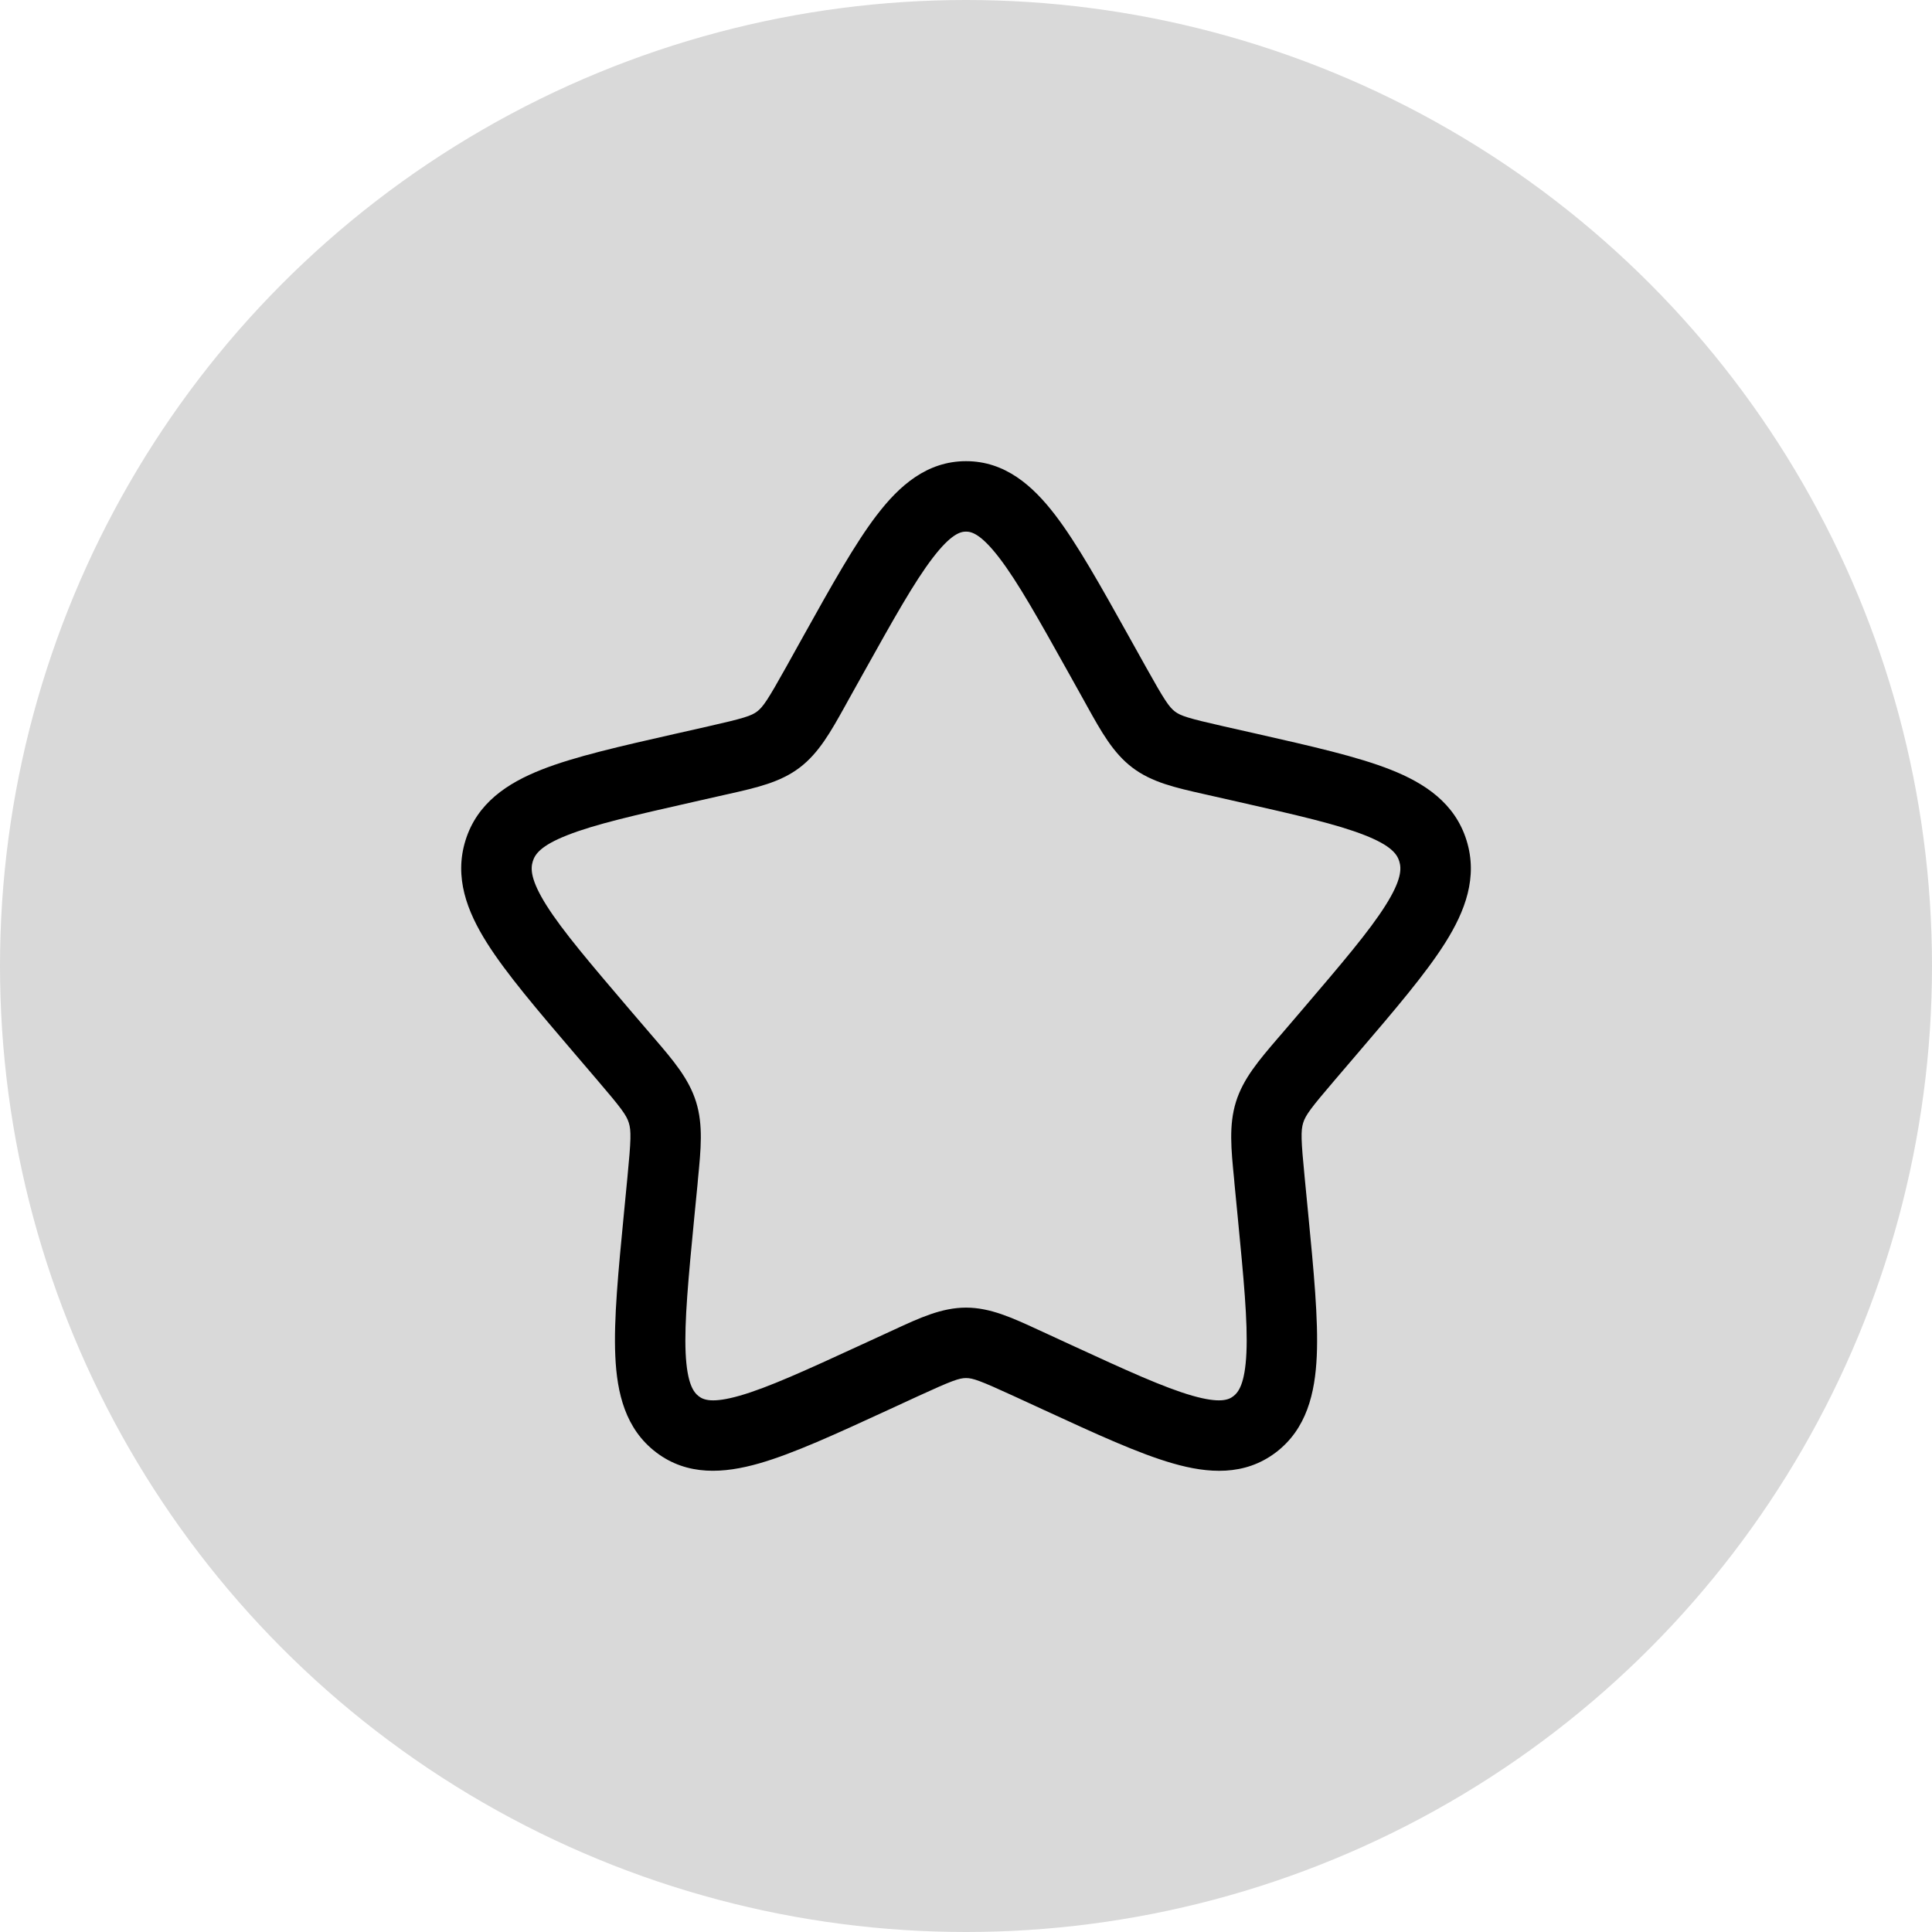 <svg width="50" height="50" viewBox="0 0 50 50" fill="none" xmlns="http://www.w3.org/2000/svg">
<circle cx="25" cy="25" r="25" fill="#D9D9D9"/>
<path fill-rule="evenodd" clip-rule="evenodd" d="M24.14 14.437C23.661 15.061 23.122 16.026 22.337 17.433L21.939 18.147L21.868 18.276C21.503 18.932 21.193 19.488 20.696 19.865C20.194 20.247 19.582 20.384 18.87 20.545L18.731 20.576L17.958 20.751C16.433 21.096 15.394 21.333 14.684 21.614C13.99 21.886 13.844 22.111 13.789 22.29C13.729 22.479 13.728 22.77 14.141 23.428C14.563 24.097 15.274 24.93 16.311 26.146L16.839 26.762L16.93 26.868C17.42 27.439 17.828 27.915 18.015 28.518C18.201 29.117 18.139 29.745 18.064 30.509L18.052 30.651L17.971 31.474C17.814 33.092 17.709 34.208 17.744 35.01C17.781 35.812 17.95 36.033 18.084 36.135C18.204 36.227 18.425 36.326 19.145 36.12C19.878 35.91 20.853 35.465 22.281 34.807L23.005 34.474L23.138 34.413C23.8 34.106 24.374 33.841 25.001 33.841C25.628 33.841 26.201 34.106 26.864 34.412C26.907 34.433 26.951 34.453 26.997 34.473L27.721 34.807C29.148 35.465 30.123 35.91 30.856 36.12C31.576 36.326 31.798 36.227 31.917 36.135C32.052 36.033 32.221 35.811 32.257 35.01C32.294 34.208 32.187 33.092 32.03 31.474L31.95 30.651L31.938 30.509C31.862 29.745 31.8 29.117 31.986 28.518C32.173 27.915 32.582 27.439 33.071 26.868L33.163 26.762L33.69 26.146C34.728 24.93 35.439 24.097 35.859 23.428C36.274 22.77 36.272 22.48 36.213 22.29C36.157 22.111 36.011 21.886 35.317 21.614C34.606 21.333 33.568 21.096 32.043 20.751L31.27 20.576L31.132 20.545C30.42 20.384 29.807 20.247 29.305 19.865C28.807 19.488 28.499 18.933 28.134 18.276L28.063 18.147L27.665 17.433C26.88 16.026 26.34 15.061 25.861 14.437C25.382 13.812 25.139 13.758 25.001 13.758C24.862 13.758 24.618 13.812 24.14 14.437ZM22.694 13.328C23.271 12.572 23.987 11.935 25.001 11.935C26.014 11.935 26.729 12.572 27.308 13.328C27.877 14.072 28.481 15.155 29.219 16.478L29.655 17.26C30.132 18.115 30.254 18.297 30.407 18.414C30.553 18.525 30.744 18.588 31.671 18.798L32.522 18.99C33.951 19.314 35.129 19.58 35.986 19.918C36.875 20.269 37.654 20.785 37.954 21.749C38.251 22.703 37.918 23.58 37.403 24.398C36.902 25.194 36.102 26.13 35.125 27.272L34.548 27.947C33.92 28.681 33.788 28.861 33.726 29.059C33.664 29.262 33.669 29.496 33.765 30.475L33.852 31.372C34 32.898 34.12 34.142 34.078 35.09C34.035 36.056 33.816 36.982 33.02 37.588C32.209 38.203 31.264 38.135 30.353 37.872C29.469 37.619 28.368 37.112 27.031 36.496L26.234 36.129C25.362 35.728 25.176 35.664 25.001 35.664C24.826 35.664 24.64 35.728 23.767 36.129L22.971 36.496C21.633 37.112 20.532 37.619 19.649 37.872C18.737 38.133 17.793 38.203 16.982 37.588C16.185 36.982 15.966 36.056 15.924 35.091C15.881 34.144 16.002 32.898 16.15 31.373L16.237 30.475C16.332 29.495 16.337 29.262 16.274 29.059C16.213 28.861 16.082 28.682 15.453 27.947L14.876 27.272C13.9 26.13 13.101 25.194 12.6 24.399C12.084 23.58 11.751 22.703 12.047 21.749C12.347 20.785 13.126 20.269 14.016 19.918C14.873 19.58 16.05 19.314 17.479 18.99L17.556 18.973L18.329 18.798C19.257 18.588 19.447 18.525 19.594 18.413C19.747 18.297 19.87 18.115 20.347 17.26L20.782 16.478C21.52 15.154 22.124 14.072 22.693 13.328" fill="black"/>
</svg>
